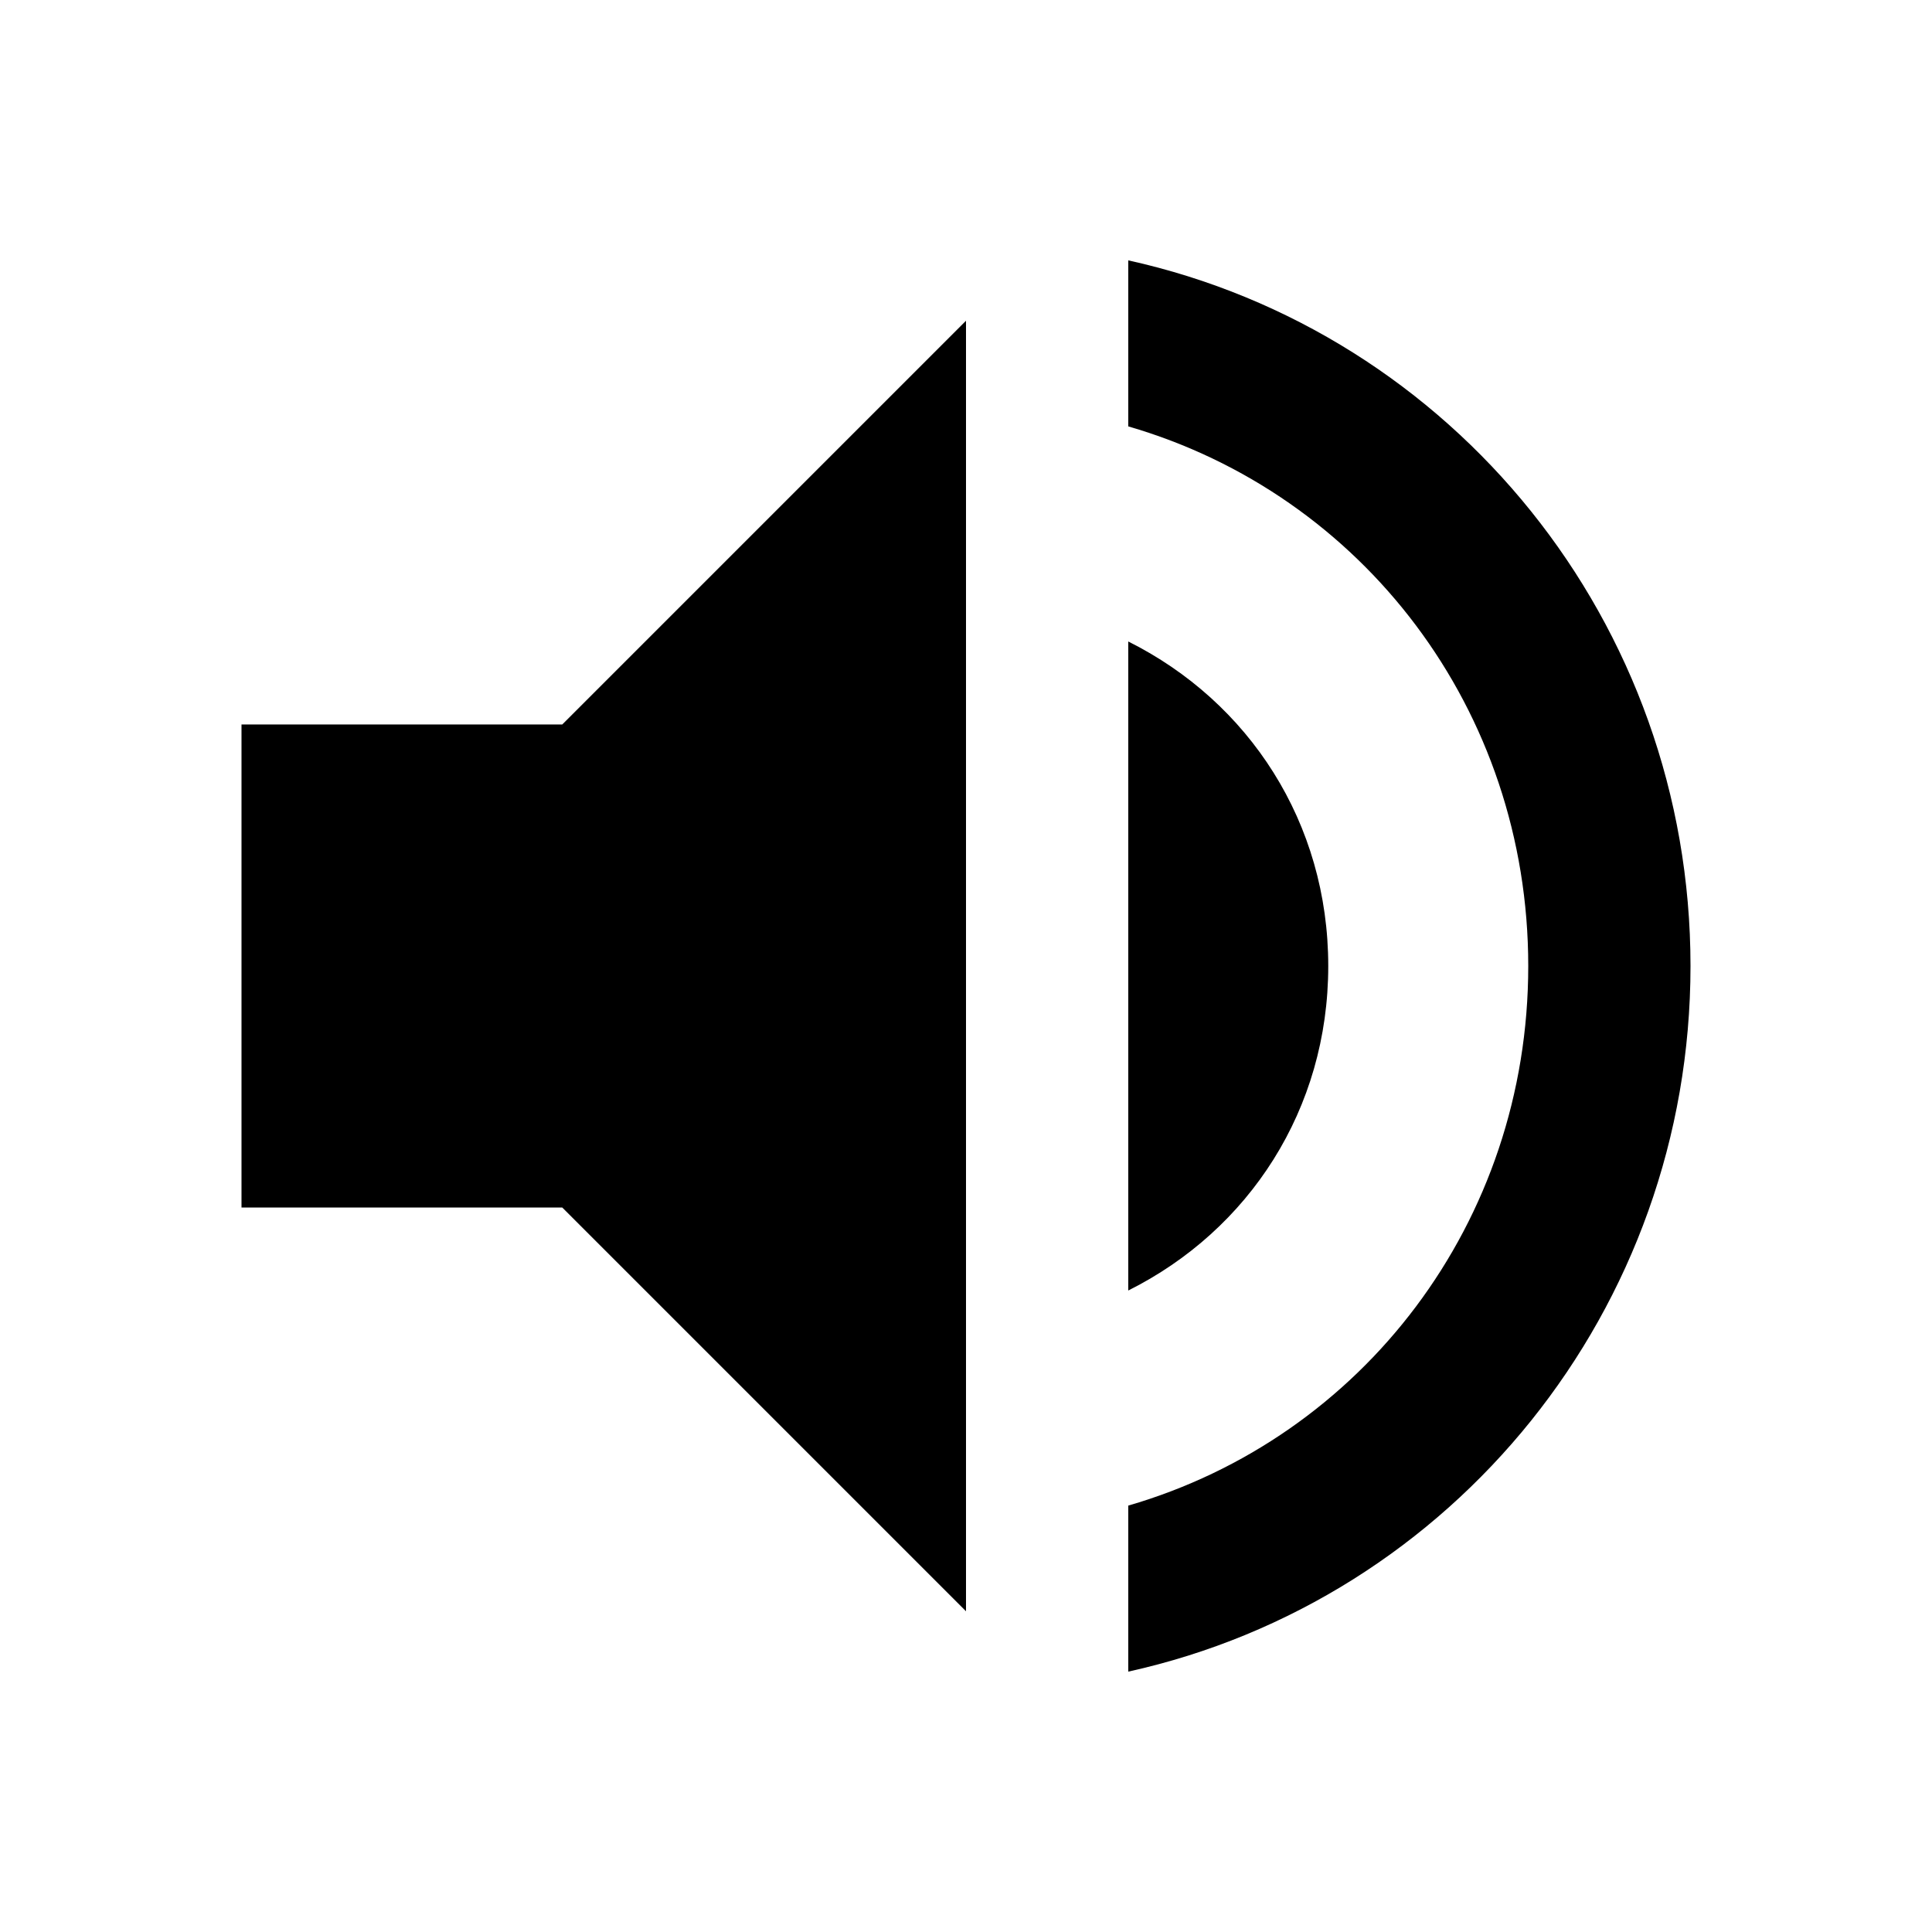 <svg height="1000" width="1000" xmlns="http://www.w3.org/2000/svg"><path d="M583.986 134.763c167.969 37.11 291.016 187.5 291.016 365.236S751.955 828.125 583.986 865.234v-85.938C705.08 744.14 791.018 632.812 791.018 500S705.08 255.857 583.986 220.7v-85.938zM687.502 500c0 74.219 -41.016 136.719 -103.516 167.969V332.03c62.5 31.25 103.516 93.75 103.516 167.969zM125 374.999h166.016L500.001 166.012v667.97L291.016 625H125v-250z"/></svg>